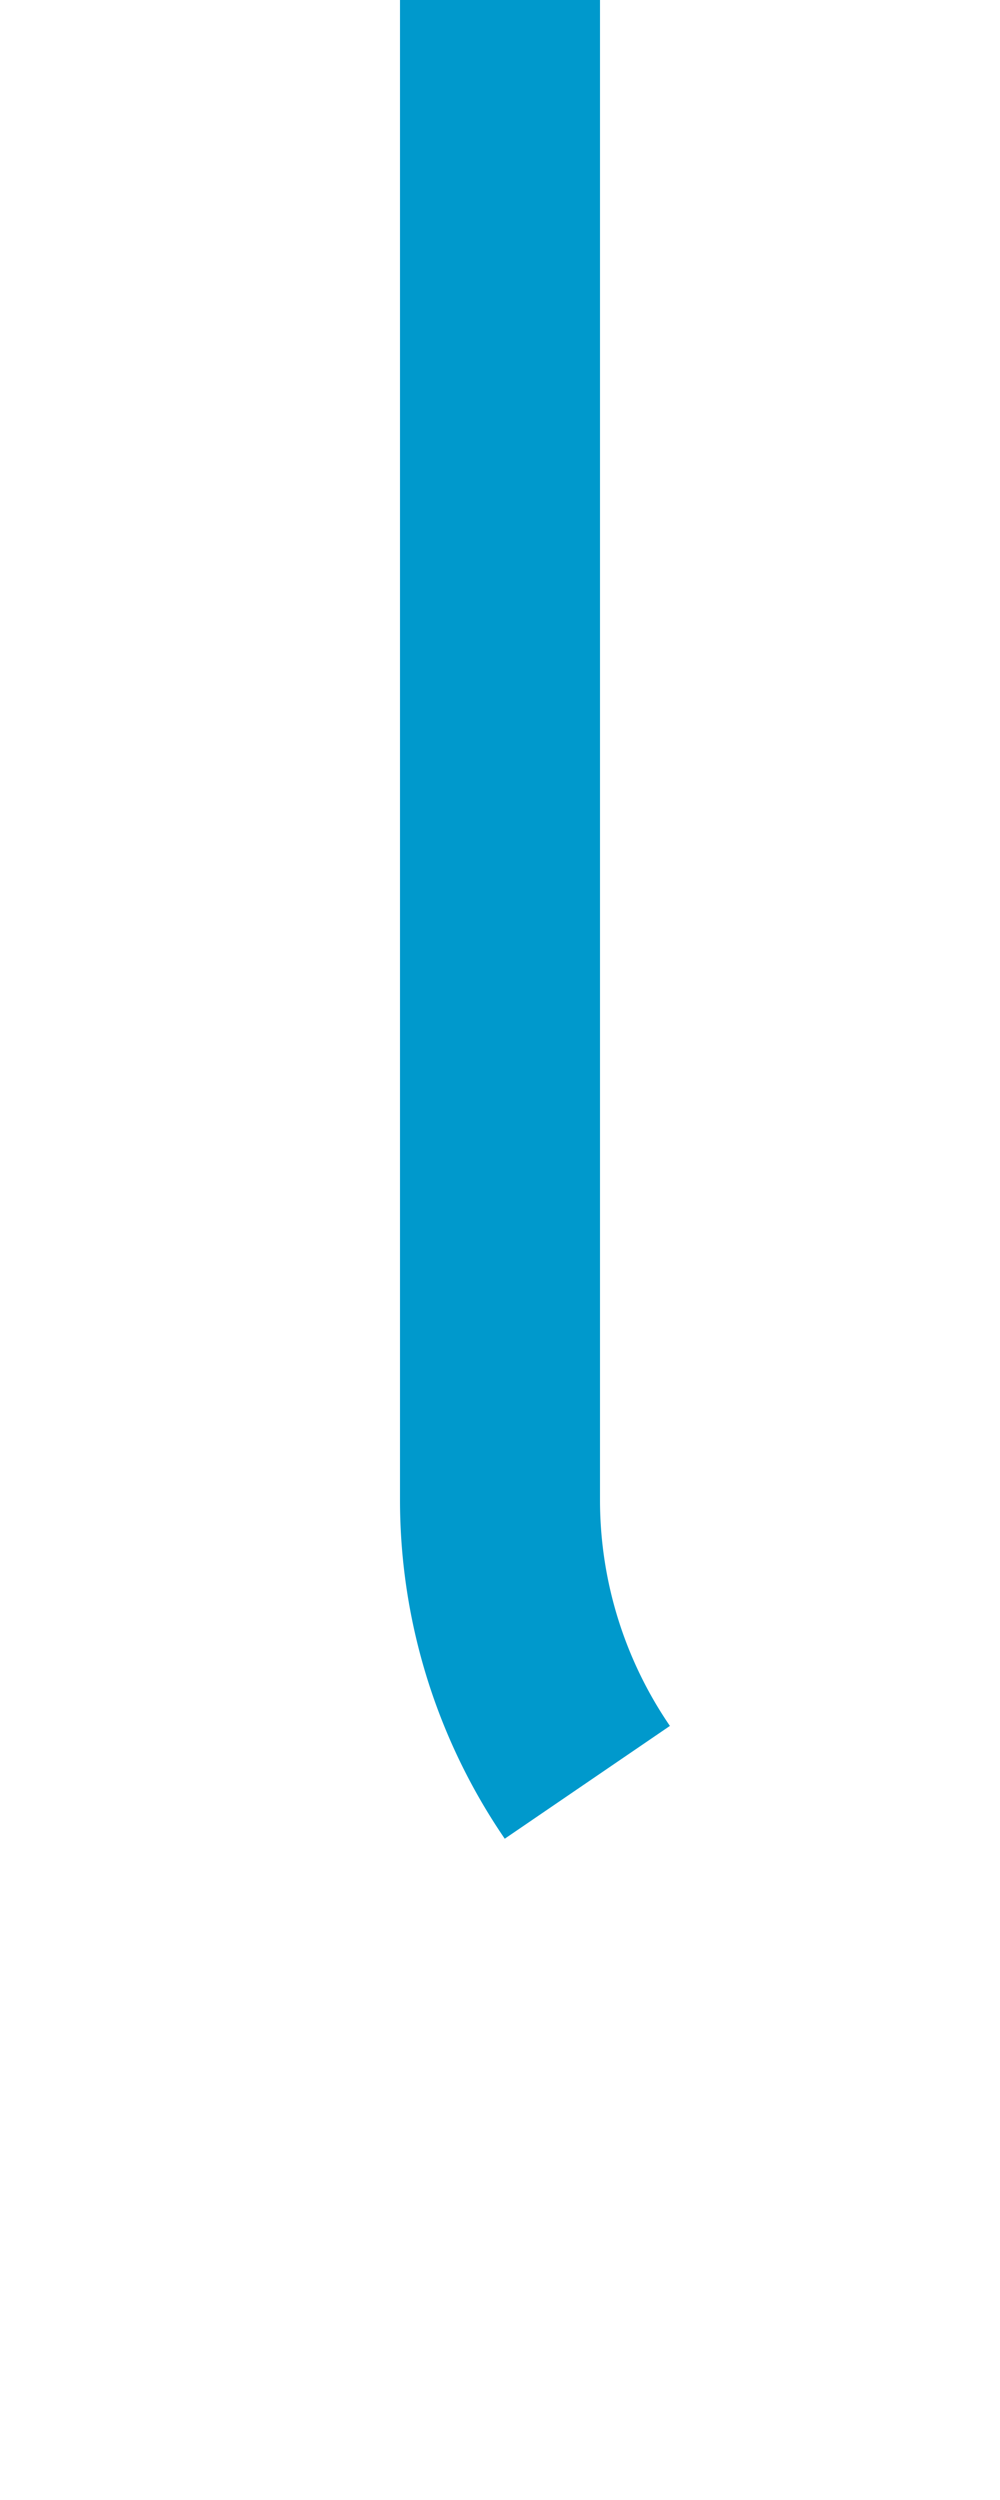 ﻿<?xml version="1.0" encoding="utf-8"?>
<svg version="1.1" xmlns:xlink="http://www.w3.org/1999/xlink" width="10px" height="25px" preserveAspectRatio="xMidYMin meet" viewBox="564 220  8 25" xmlns="http://www.w3.org/2000/svg">
  <path d="M 568 220  L 568 235  A 5 5 0 0 0 573 240 L 1144 240  A 5 5 0 0 1 1149 245 L 1149 245  " stroke-width="2" stroke-dasharray="18,8" stroke="#0099cc" fill="none" />
  <path d="M 1139.5 243  L 1149 257  L 1158.5 243  L 1139.5 243  Z " fill-rule="nonzero" fill="#0099cc" stroke="none" />
</svg>